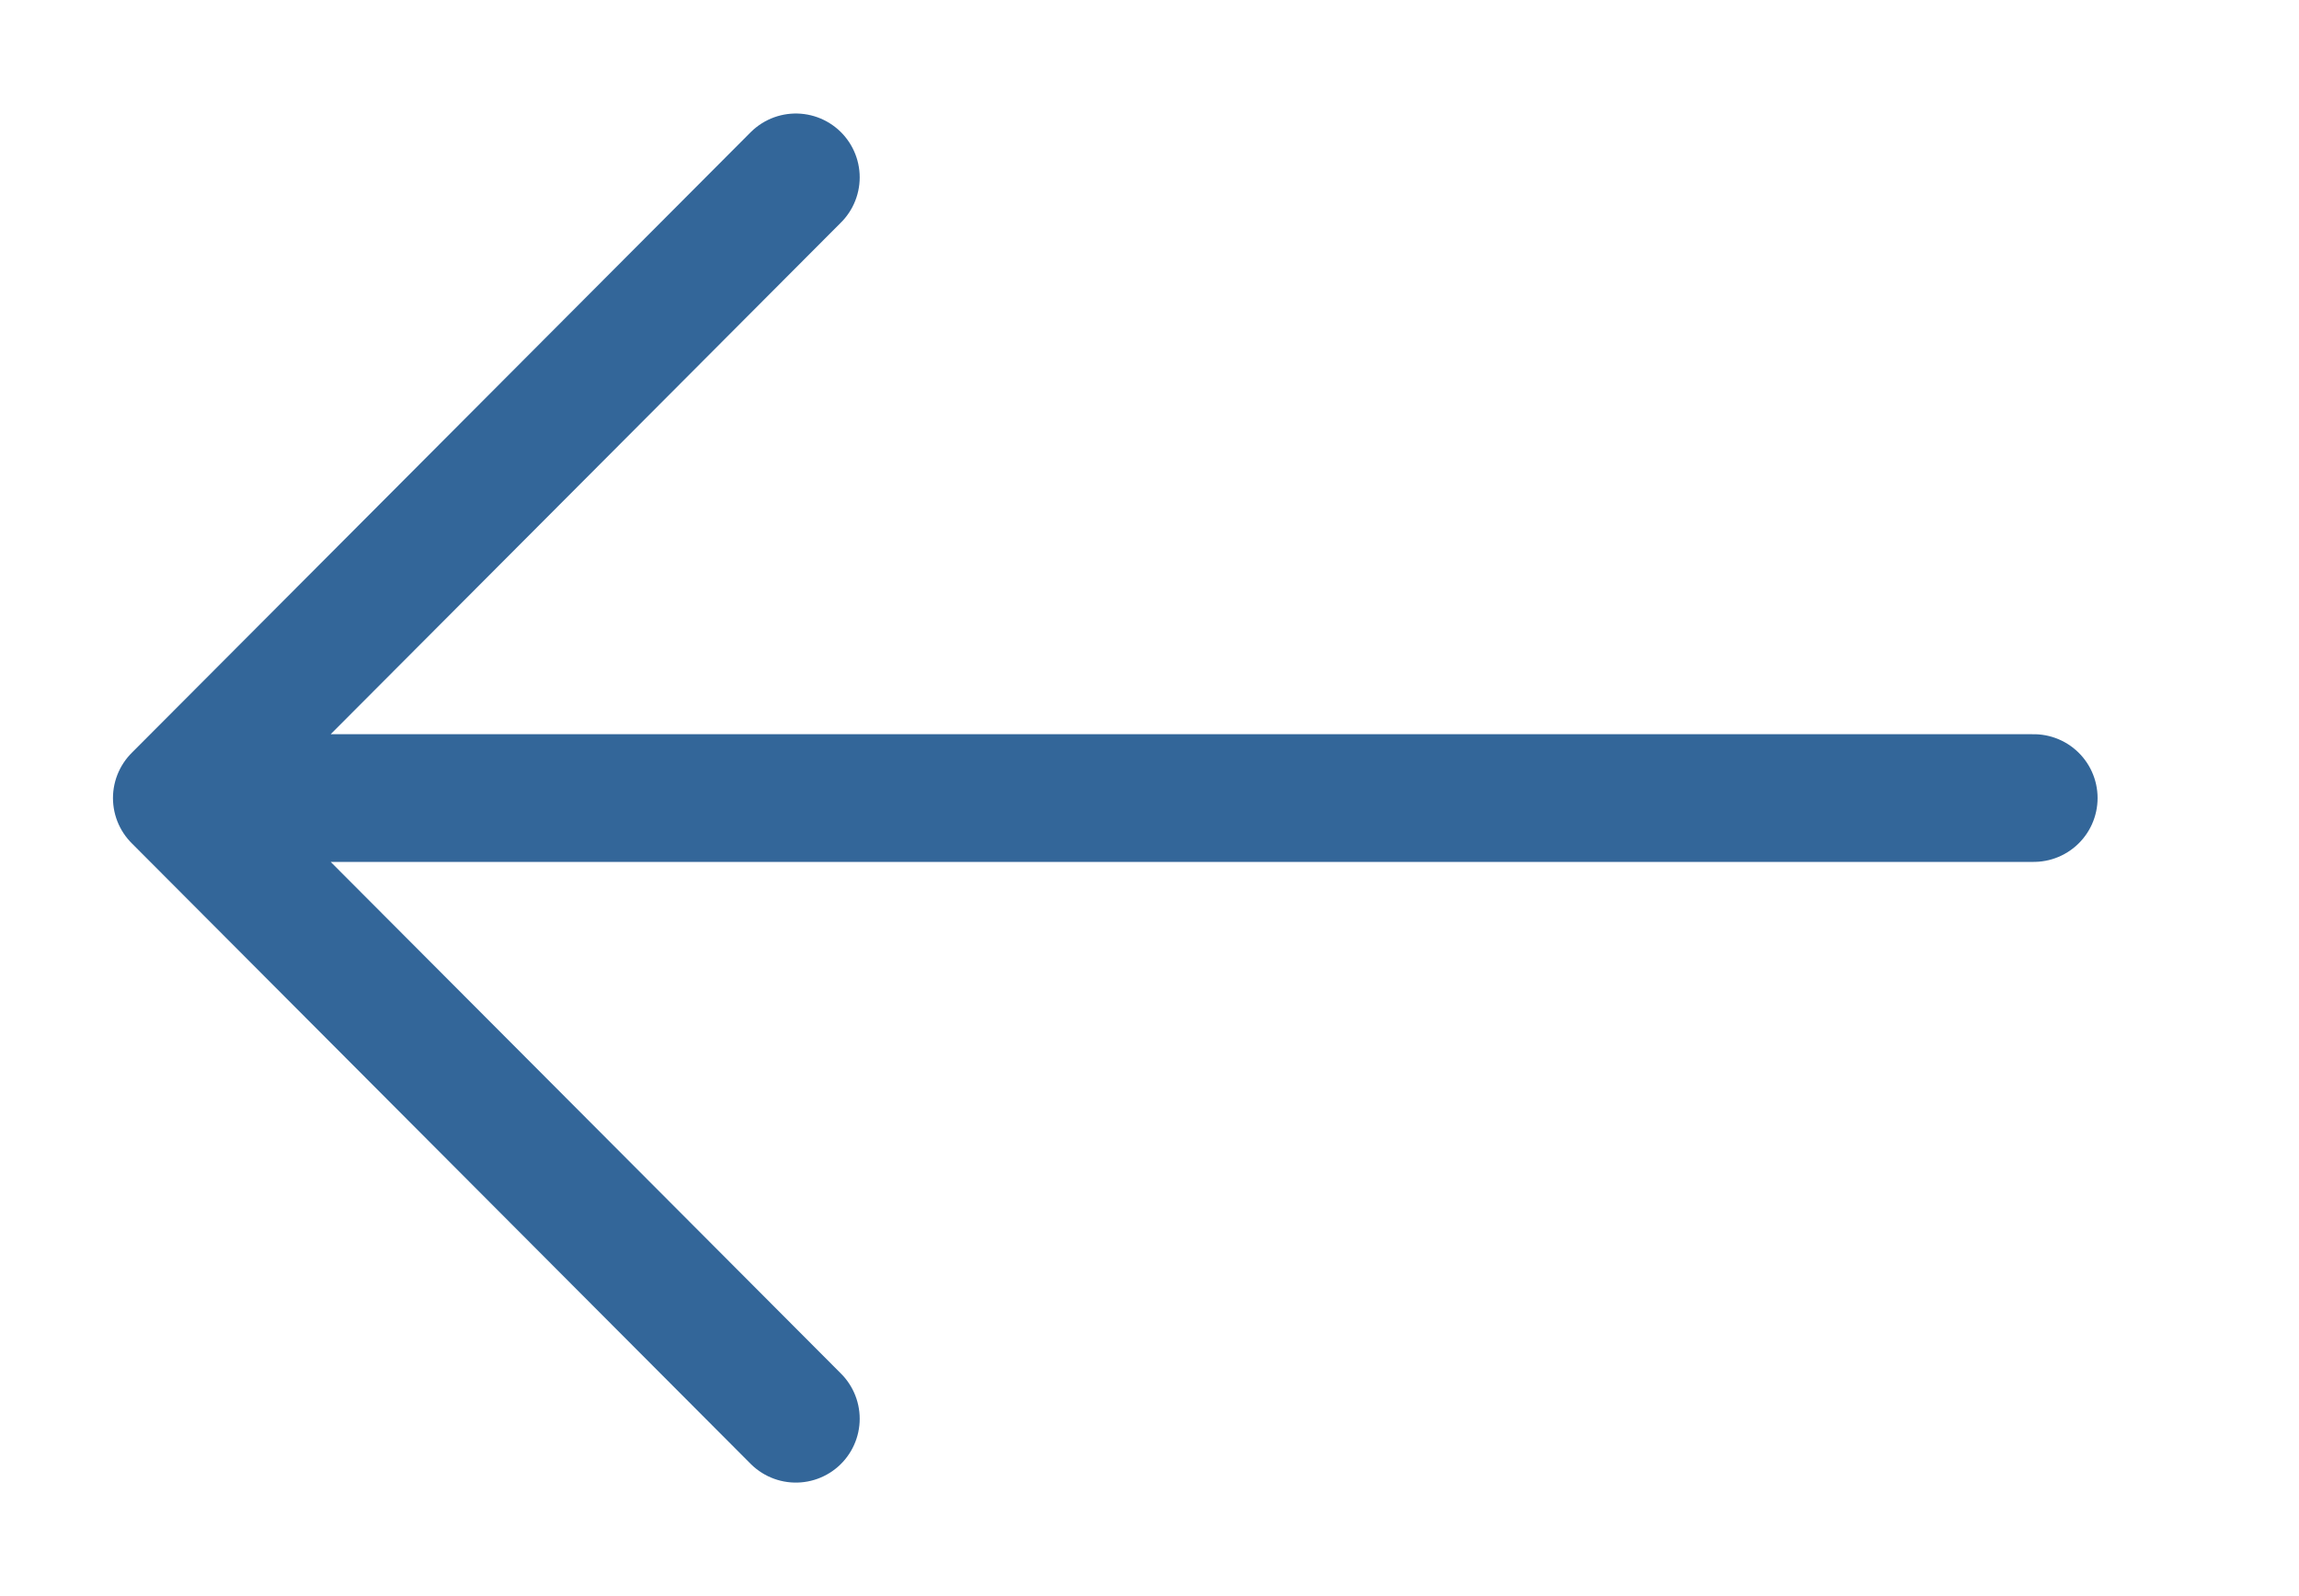 <svg xmlns="http://www.w3.org/2000/svg" width="36" height="25" fill="none" viewBox="0 0 36 25"><path stroke="#369" stroke-linecap="round" stroke-linejoin="round" stroke-width="2" d="M12.462 22.222 2.769 12.5l9.693-9.722M31.846 12.5H2.77"/></svg>